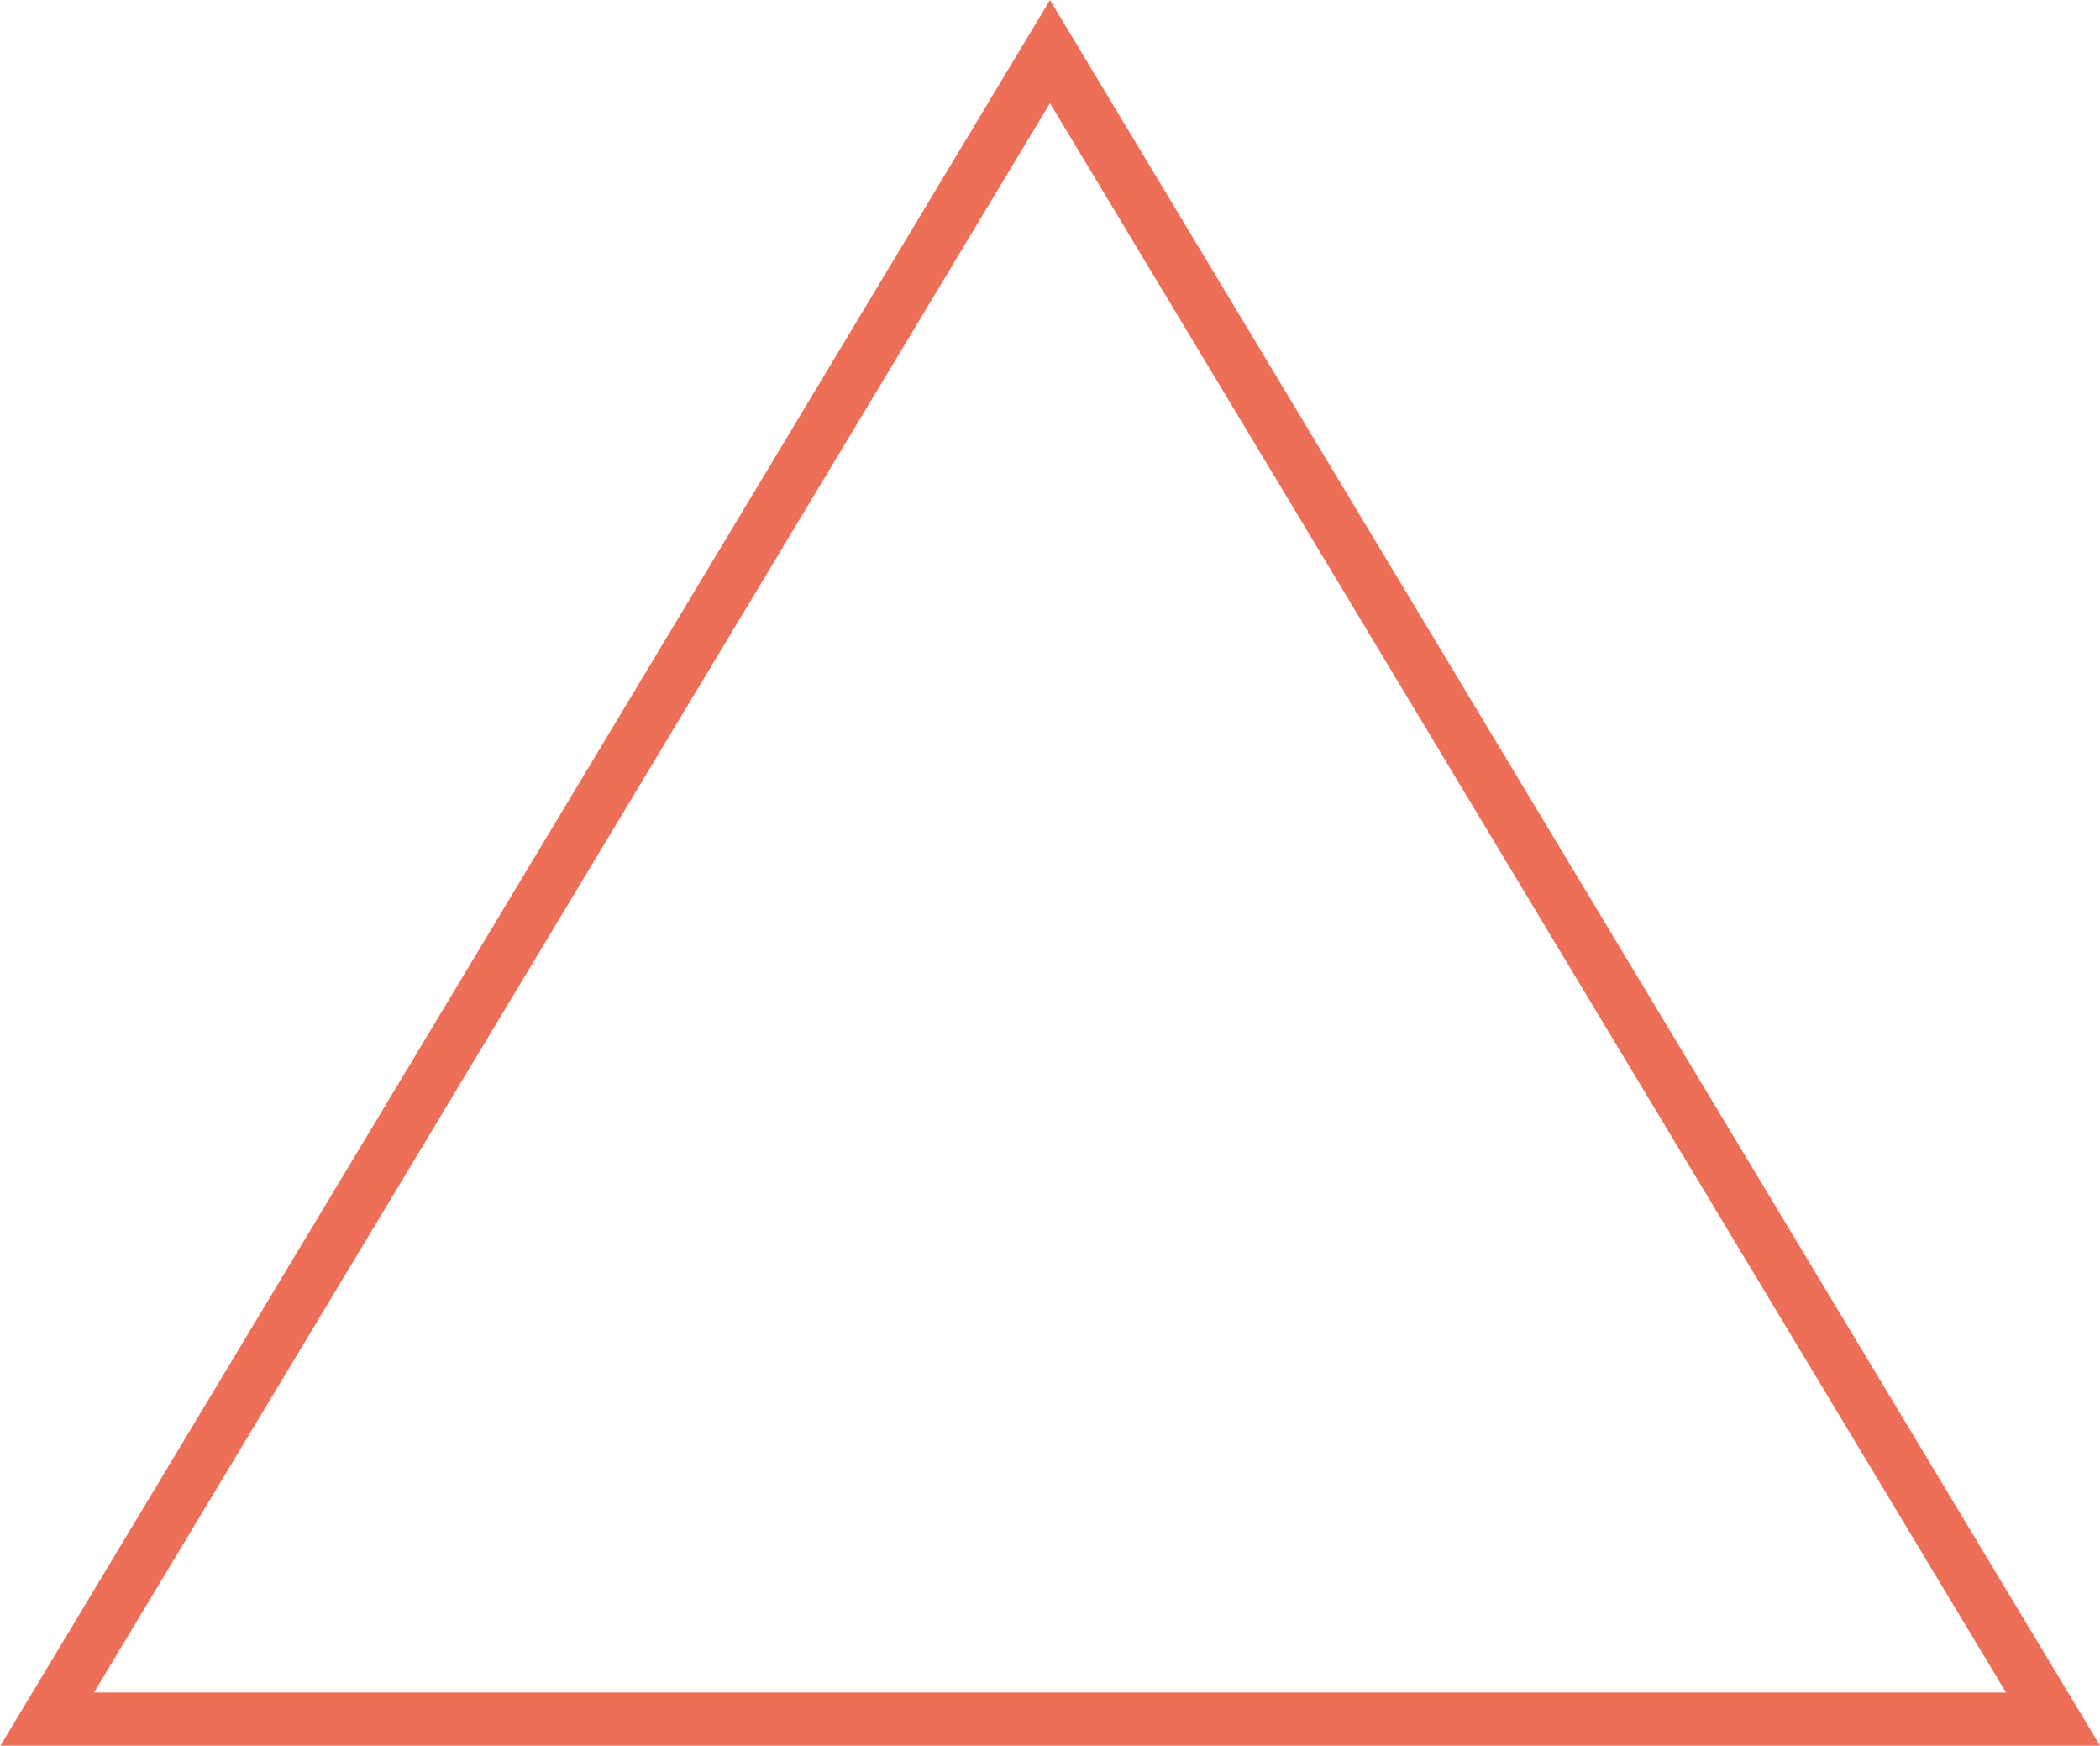 <svg id="Layer_1" data-name="Layer 1" xmlns="http://www.w3.org/2000/svg" viewBox="0 0 237.05 197"><defs><style>.cls-1{fill:#ee6f57;}</style></defs><path class="cls-1" d="M856.47,298.64,964.39,478H748.56L856.47,298.64m0-11.64L738,484H975L856.47,287Z" transform="translate(-737.95 -287)"/></svg>